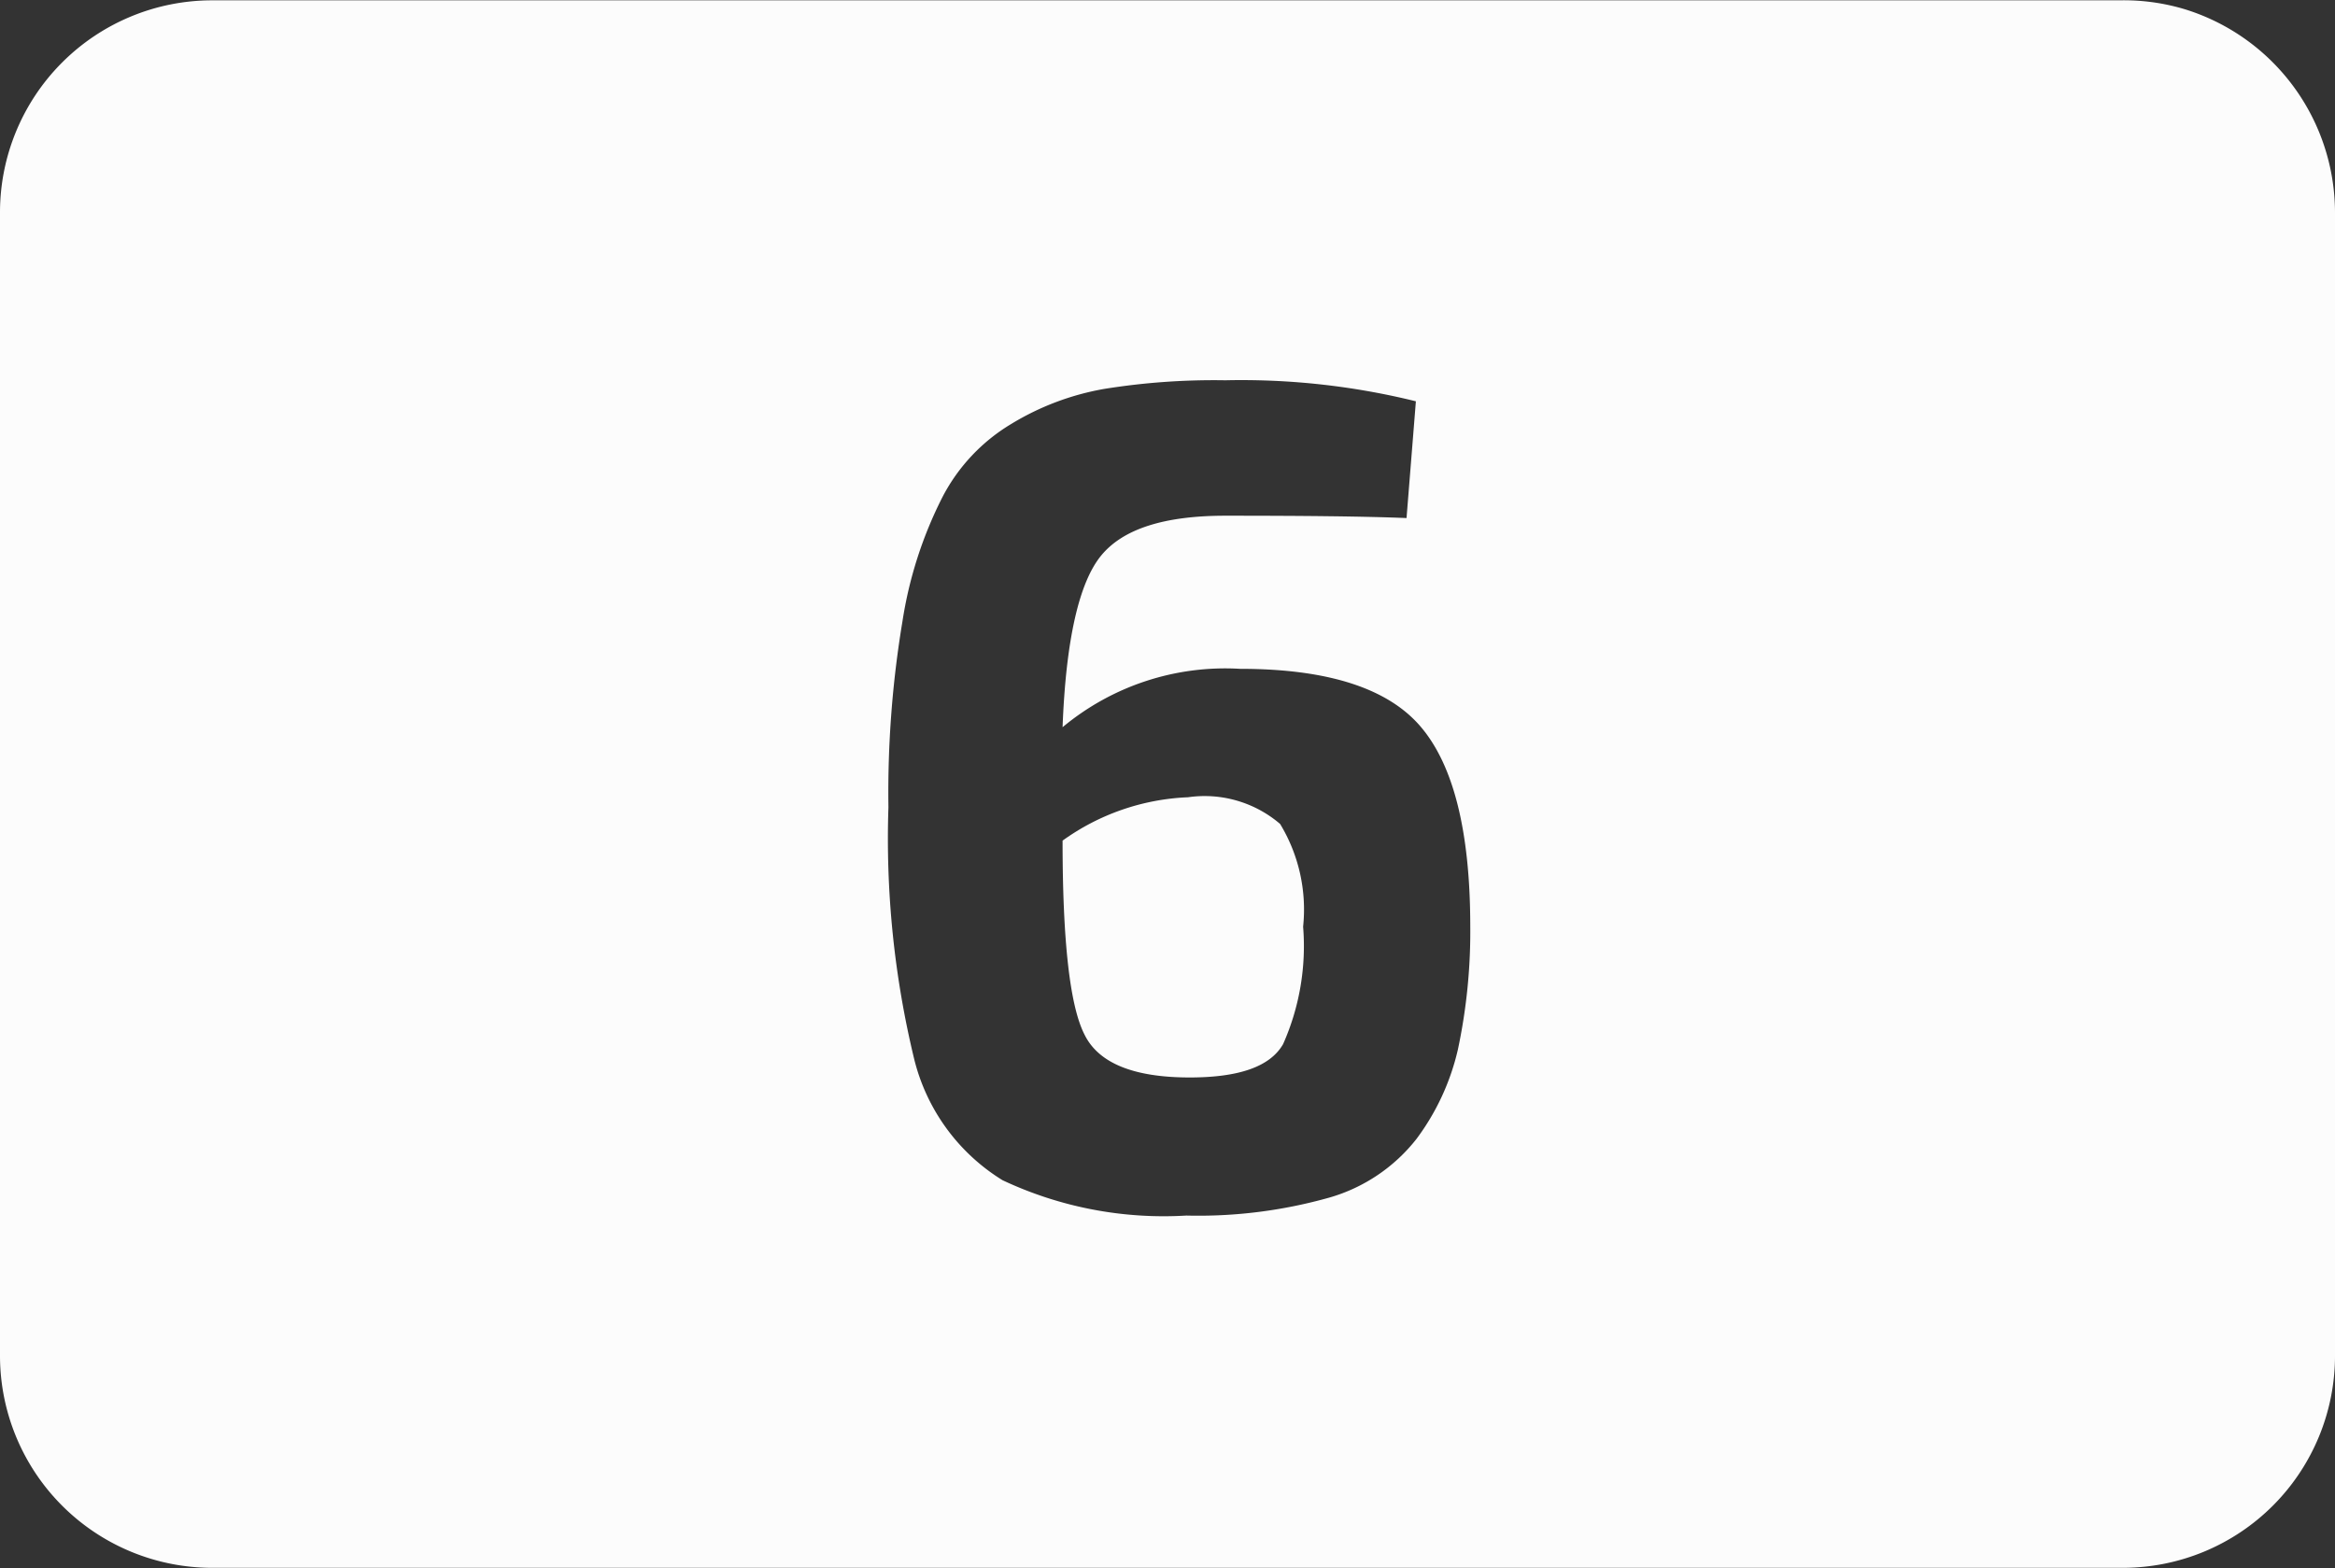 <svg id="e5d64177-1f48-432f-9283-6ee5c04c29fd" data-name="6" xmlns="http://www.w3.org/2000/svg" viewBox="0 0 69.99 47.01"><rect x="0" y="0" width="69.99" height="47.01" fill="#333333" stroke="none"/><defs><style>.b57bfc6b-37b4-4831-a734-8d3dfd44d39d{fill:#fcfcfc;}</style></defs><g id="e7f9df36-e087-4d8c-99f3-4bcefbab666c" data-name="6"><path class="b57bfc6b-37b4-4831-a734-8d3dfd44d39d" d="M35.76,24A6.91,6.91,0,0,0,32,25.3q0,4.54.66,5.82c.42.85,1.47,1.28,3.15,1.28,1.47,0,2.41-.32,2.8-1a7.23,7.23,0,0,0,.6-3.52,4.94,4.94,0,0,0-.69-3.08A3.48,3.48,0,0,0,35.76,24Z" transform="translate(-0.15 -0.1)"/><path class="b57bfc6b-37b4-4831-a734-8d3dfd44d39d" d="M65.68.39a6.32,6.32,0,0,0-2-.28H6.51A6.36,6.36,0,0,0,.15,6.47V40.74A6.36,6.36,0,0,0,6.51,47.1H63.78a6.36,6.36,0,0,0,6.36-6.36V6.48A6.39,6.39,0,0,0,65.68.39ZM43.85,31.56a7.16,7.16,0,0,1-1.24,2.68A5.11,5.11,0,0,1,40,36a14.46,14.46,0,0,1-4.29.54,11.34,11.34,0,0,1-5.51-1.06,5.93,5.93,0,0,1-2.65-3.64,28.1,28.1,0,0,1-.77-7.54,31.3,31.3,0,0,1,.42-5.57A12.36,12.36,0,0,1,28.4,15a5.51,5.51,0,0,1,2.06-2.19,8,8,0,0,1,2.78-1.05,20.77,20.77,0,0,1,3.64-.26,21.82,21.82,0,0,1,5.71.63l-.28,3.5c-1.22-.05-3-.07-5.43-.07-1.82,0-3.06.39-3.72,1.19S32.1,19.26,32,21.9a7.62,7.62,0,0,1,5.32-1.75q3.93,0,5.41,1.73t1.49,5.94A17,17,0,0,1,43.85,31.56Z" transform="translate(-0.15 -0.1)"/></g></svg>
